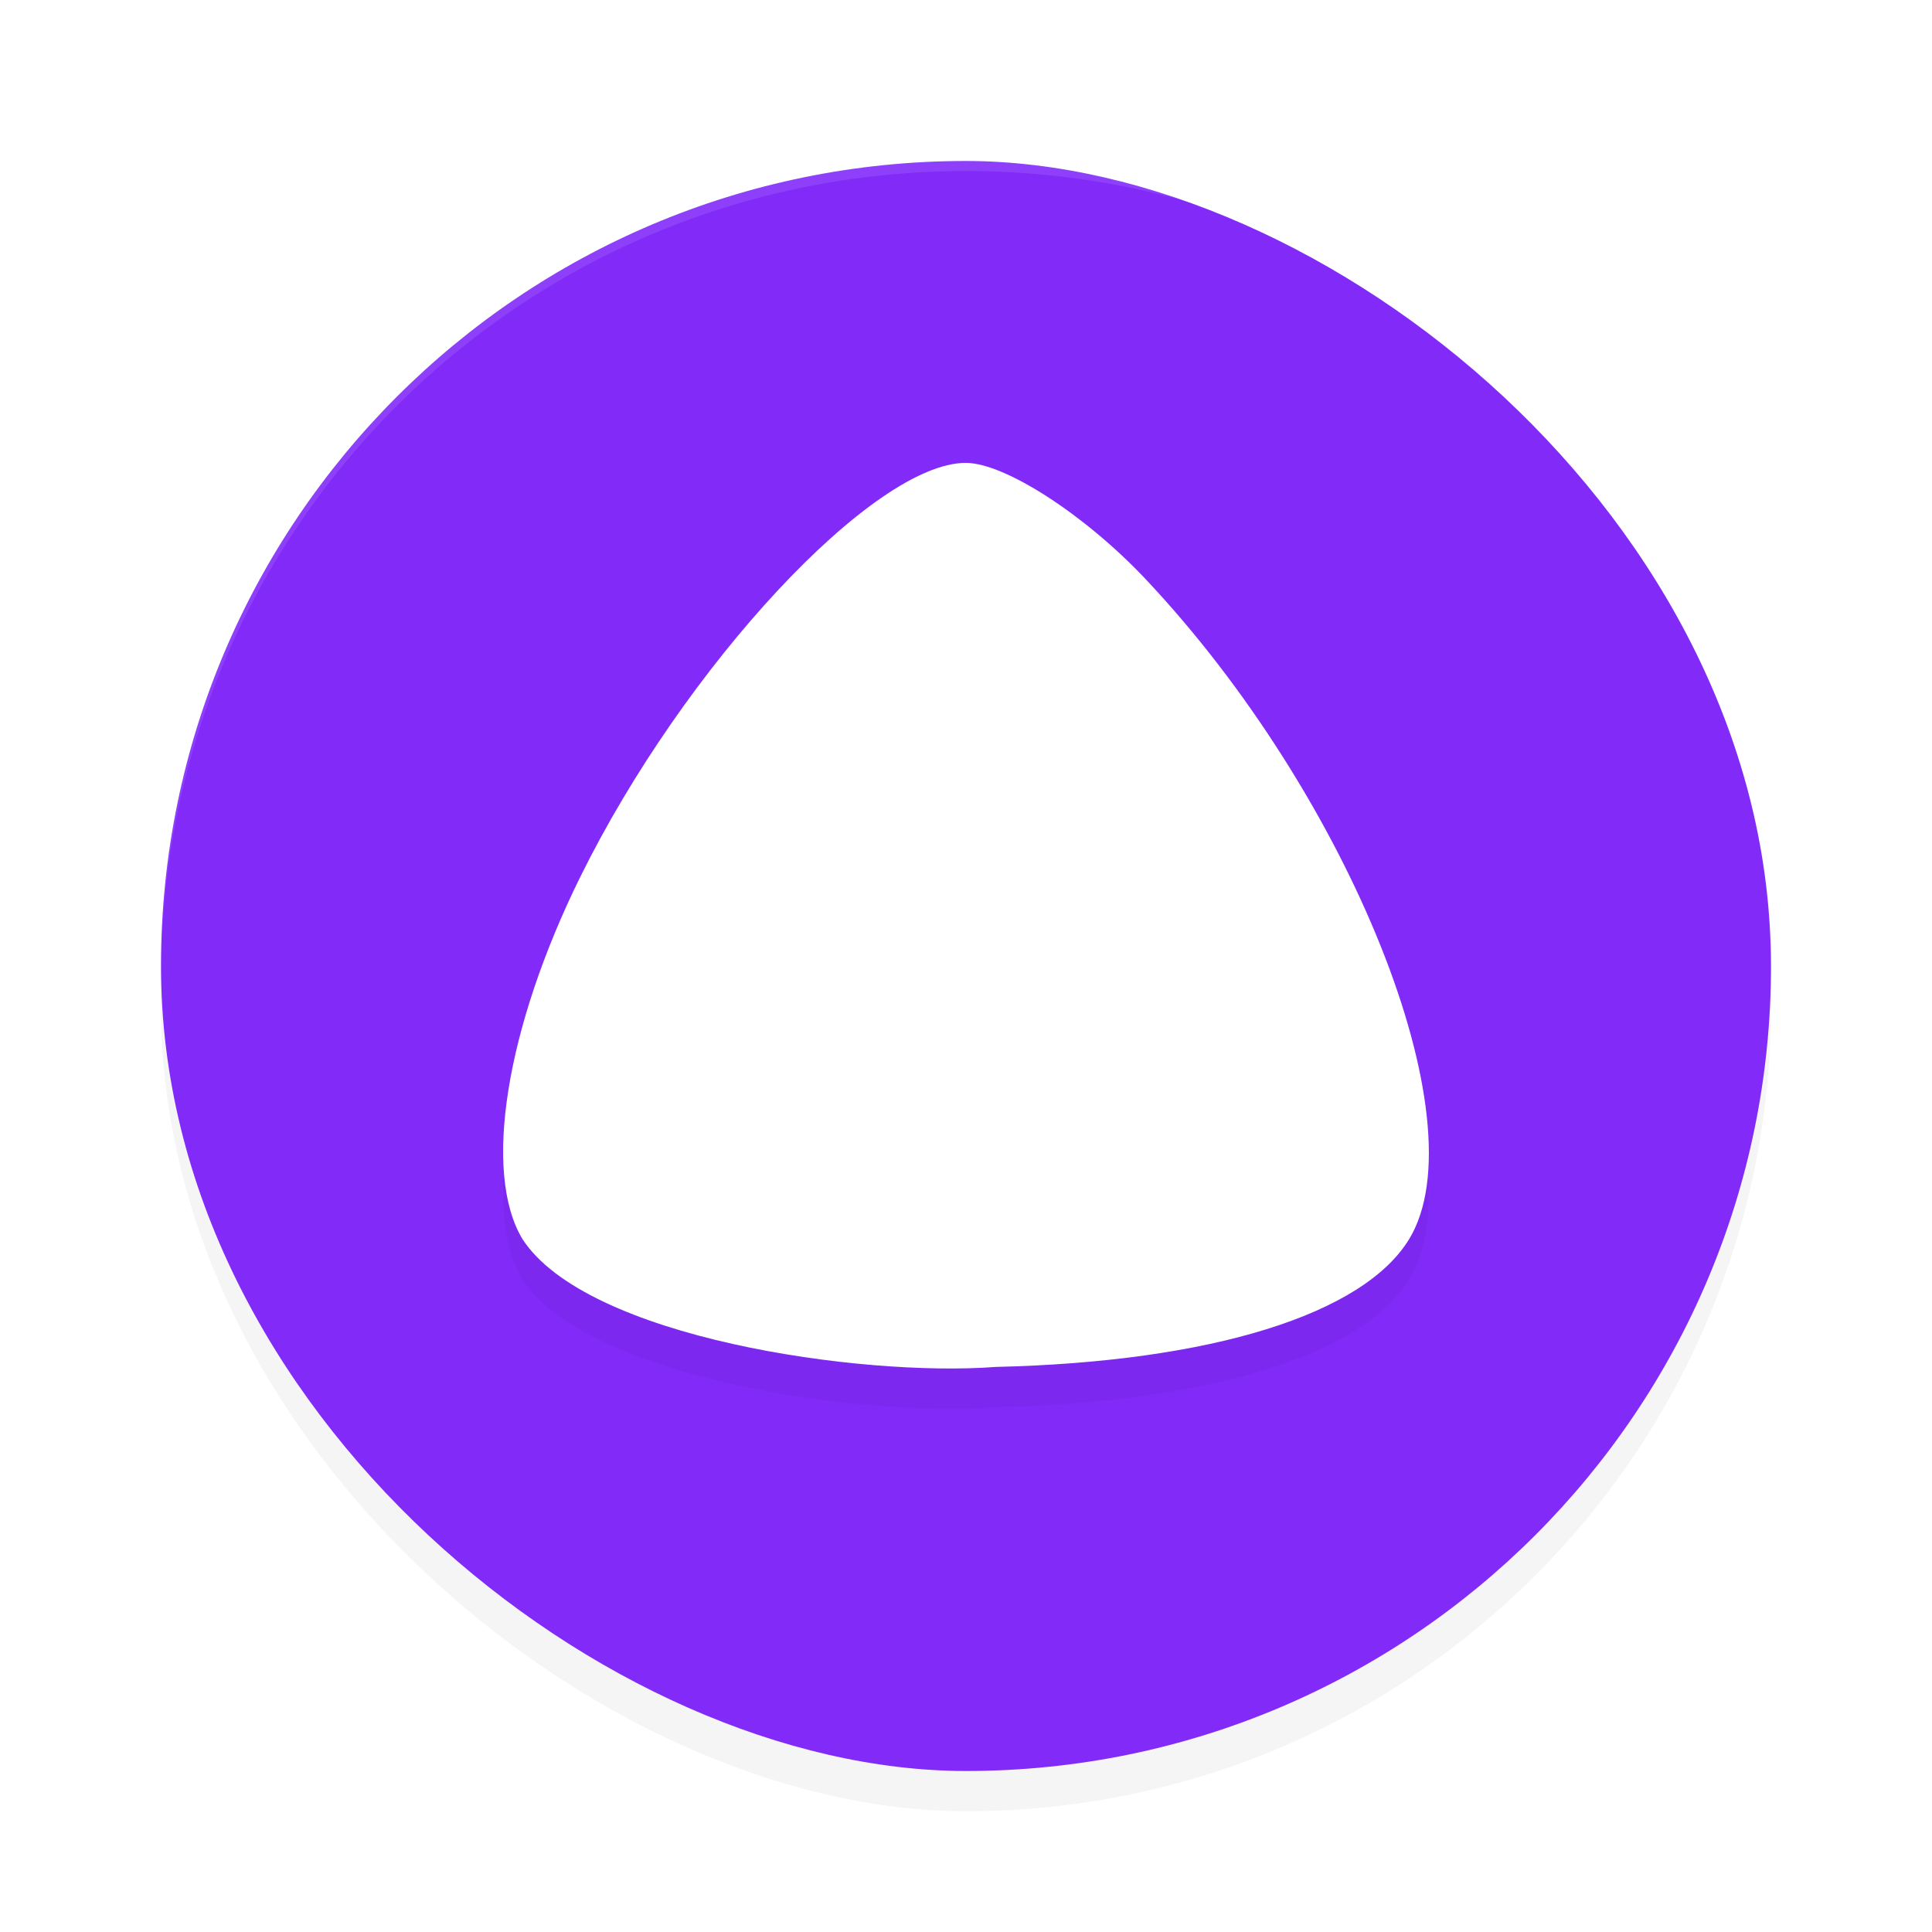 <?xml version="1.0" encoding="UTF-8" standalone="no"?>
<svg
   xmlns:dc="http://purl.org/dc/elements/1.1/"
   xmlns:cc="http://creativecommons.org/ns#"
   xmlns:rdf="http://www.w3.org/1999/02/22-rdf-syntax-ns#"
   xmlns:svg="http://www.w3.org/2000/svg"
   xmlns="http://www.w3.org/2000/svg"
   xmlns:sodipodi="http://sodipodi.sourceforge.net/DTD/sodipodi-0.dtd"
   xmlns:inkscape="http://www.inkscape.org/namespaces/inkscape"
   width="192"
   height="192"
   version="1"
   id="svg14"
   sodipodi:docname="yandex_alisa.svg"
   inkscape:version="1.0.2 (1.0.2+r75+1)">
  <defs
     id="defs18">
    <filter
       inkscape:collect="always"
       style="color-interpolation-filters:sRGB"
       id="filter850"
       x="-0.048"
       width="1.096"
       y="-0.048"
       height="1.096">
      <feGaussianBlur
         inkscape:collect="always"
         stdDeviation="3.2"
         id="feGaussianBlur852" />
    </filter>
    <filter
       inkscape:collect="always"
       style="color-interpolation-filters:sRGB"
       id="filter840"
       x="-0.047"
       width="1.095"
       y="-0.049"
       height="1.097">
      <feGaussianBlur
         inkscape:collect="always"
         stdDeviation="1.82"
         id="feGaussianBlur842" />
    </filter>
  </defs>
  <sodipodi:namedview
     pagecolor="#ffffff"
     bordercolor="#666666"
     borderopacity="1"
     objecttolerance="10"
     gridtolerance="10"
     guidetolerance="10"
     inkscape:pageopacity="0"
     inkscape:pageshadow="2"
     inkscape:window-width="1920"
     inkscape:window-height="1018"
     id="namedview16"
     showgrid="false"
     inkscape:zoom="3.52"
     inkscape:cx="96"
     inkscape:cy="96"
     inkscape:window-x="0"
     inkscape:window-y="30"
     inkscape:window-maximized="1"
     inkscape:current-layer="svg14"
     inkscape:document-rotation="0" />
  <rect
     style="opacity:0.2;fill:#000000;stroke-width:4;filter:url(#filter850)"
     width="160"
     height="160"
     x="-180"
     y="-176"
     rx="80"
     ry="80"
     transform="matrix(0,-1,-1,0,0,0)"
     id="rect832" />
  <rect
     id="rect4"
     transform="matrix(0,-1,-1,0,0,0)"
     ry="80"
     rx="80"
     y="-176"
     x="-176"
     height="160"
     width="160"
     style="fill:#822af8;fill-opacity:1;stroke-width:4" />
  <path
     style="opacity:0.1;fill:#ffffff;stroke-width:4"
     d="m 96,16 c -44.32,0 -80,35.68 -80,80 0,0.117 0.005,0.232 0.008,0.348 C 16.356,52.331 51.898,17 96,17 140.102,17 175.644,52.331 175.992,96.348 175.995,96.232 176,96.117 176,96 176,51.68 140.32,16 96,16 Z"
     id="path6" />
  <path
     style="opacity:0.2;fill:#000000;stroke-width:0.991;filter:url(#filter840)"
     d="m 51.916,127.129 c -3.955,-6.582 -1.663,-20.949 5.735,-35.95 10.349,-20.984 29.145,-41.179 38.328,-41.179 3.864,0 11.836,5.15 17.851,11.532 20.349,21.588 33.273,53.894 26.233,65.571 -4.542,7.533 -19.757,12.248 -41.117,12.741 -13.393,1.014 -40.647,-2.875 -47.03,-12.715 z"
     id="path838"
     sodipodi:nodetypes="csssscc" />
  <path
     style="fill:#ffffff;stroke-width:0.991"
     d="m 51.916,123.129 c -3.955,-6.582 -1.663,-20.949 5.735,-35.95 10.349,-20.984 29.145,-41.179 38.328,-41.179 3.864,0 11.836,5.15 17.851,11.532 20.349,21.588 33.273,53.894 26.233,65.571 -4.542,7.533 -19.757,12.248 -41.117,12.741 -13.393,1.014 -40.647,-2.875 -47.03,-12.715 z"
     id="path858"
     sodipodi:nodetypes="csssscc" />
</svg>
